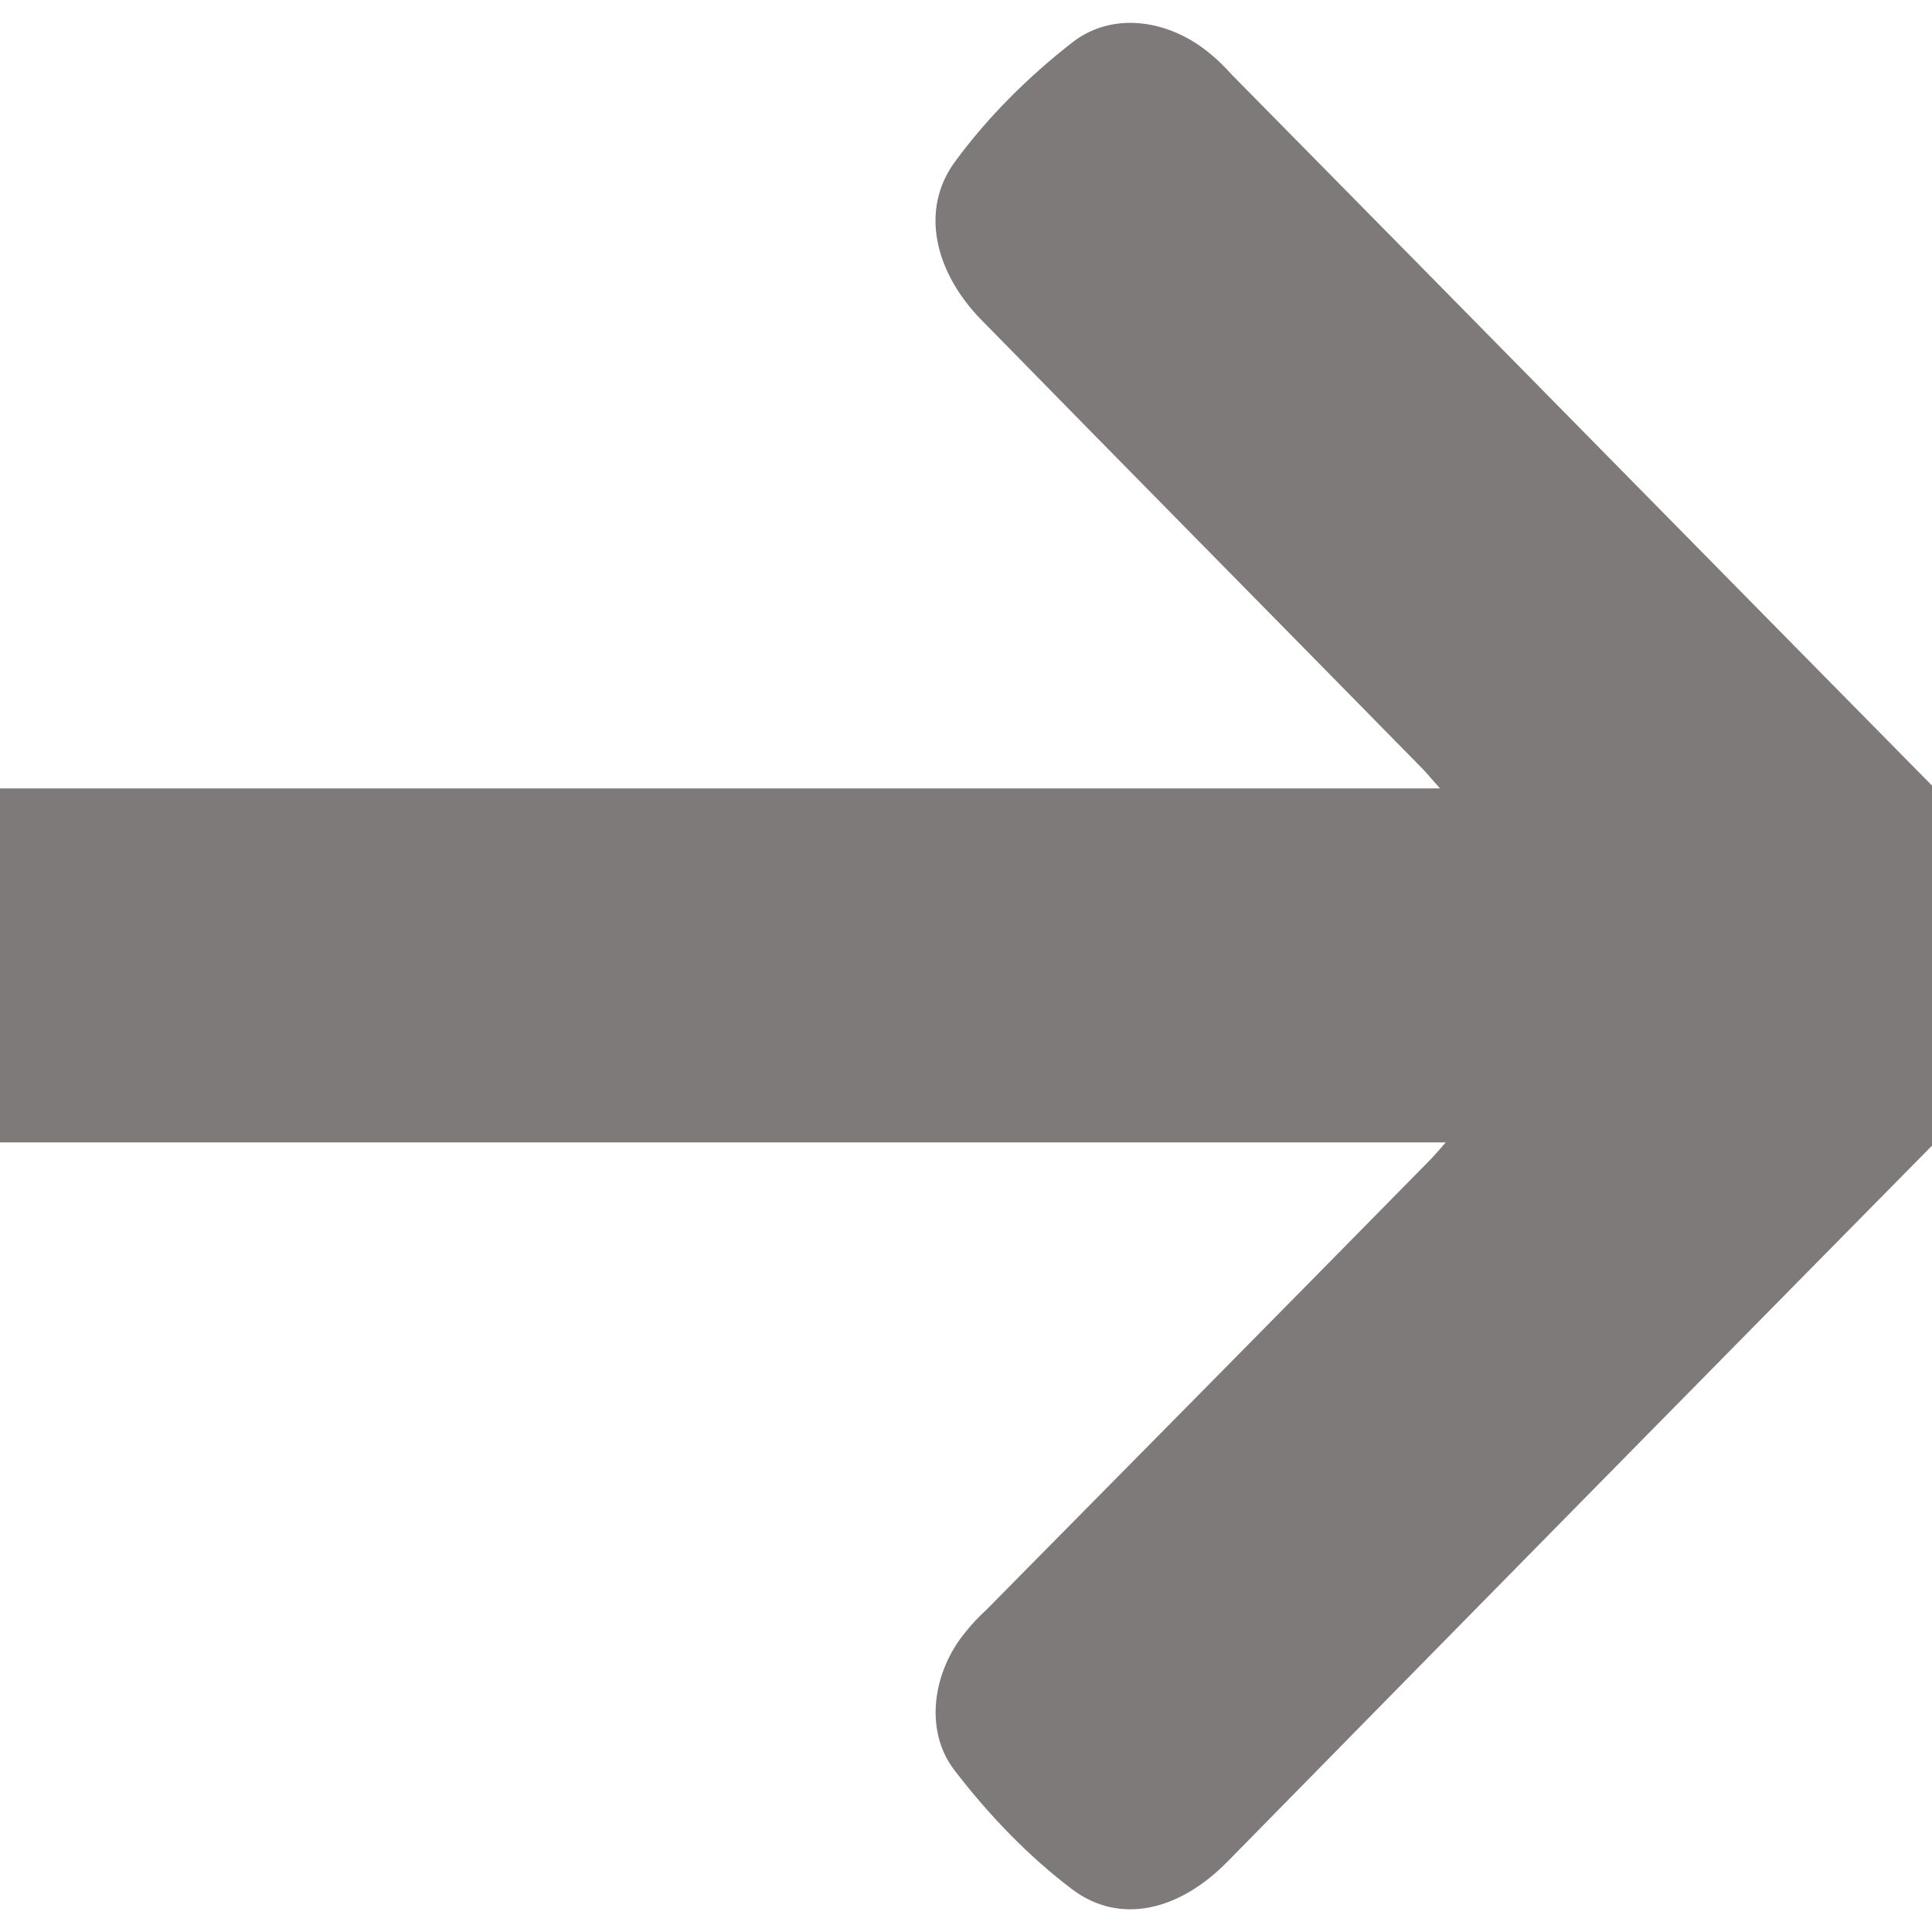 <svg
    width="13"
    height="13"
    viewBox="0 0 13 13"
    fill="none"
    xmlns="http://www.w3.org/2000/svg"
>
    <path
    d="M13.848 6.647C13.775 6.911 13.6 7.097 13.416 7.287C11.694 9.033 9.976 10.778 8.258 12.528C7.934 12.857 7.537 12.954 7.216 12.714C6.918 12.489 6.651 12.21 6.422 11.911C6.216 11.643 6.277 11.248 6.495 10.984C6.537 10.93 6.586 10.879 6.636 10.833C7.625 9.832 8.614 8.831 9.602 7.826C9.64 7.788 9.675 7.749 9.728 7.687C9.644 7.687 9.587 7.687 9.53 7.687C6.288 7.687 3.047 7.687 -0.194 7.687C-0.816 7.687 -1.149 7.349 -1.152 6.713C-1.152 6.519 -1.156 6.325 -1.152 6.131C-1.141 5.67 -0.813 5.328 -0.354 5.305C-0.297 5.301 -0.236 5.305 -0.179 5.305C3.043 5.305 6.266 5.305 9.488 5.305C9.545 5.305 9.602 5.305 9.69 5.305C9.637 5.247 9.606 5.208 9.572 5.173C8.583 4.165 7.59 3.16 6.602 2.151C6.288 1.829 6.189 1.41 6.426 1.088C6.647 0.786 6.922 0.514 7.216 0.285C7.491 0.072 7.869 0.134 8.14 0.359C8.194 0.402 8.243 0.452 8.289 0.503C10.003 2.241 11.713 3.982 13.428 5.72C13.611 5.902 13.779 6.092 13.848 6.348C13.848 6.449 13.848 6.546 13.848 6.647Z"
    fill="#7E7A7A"
    />
</svg>
